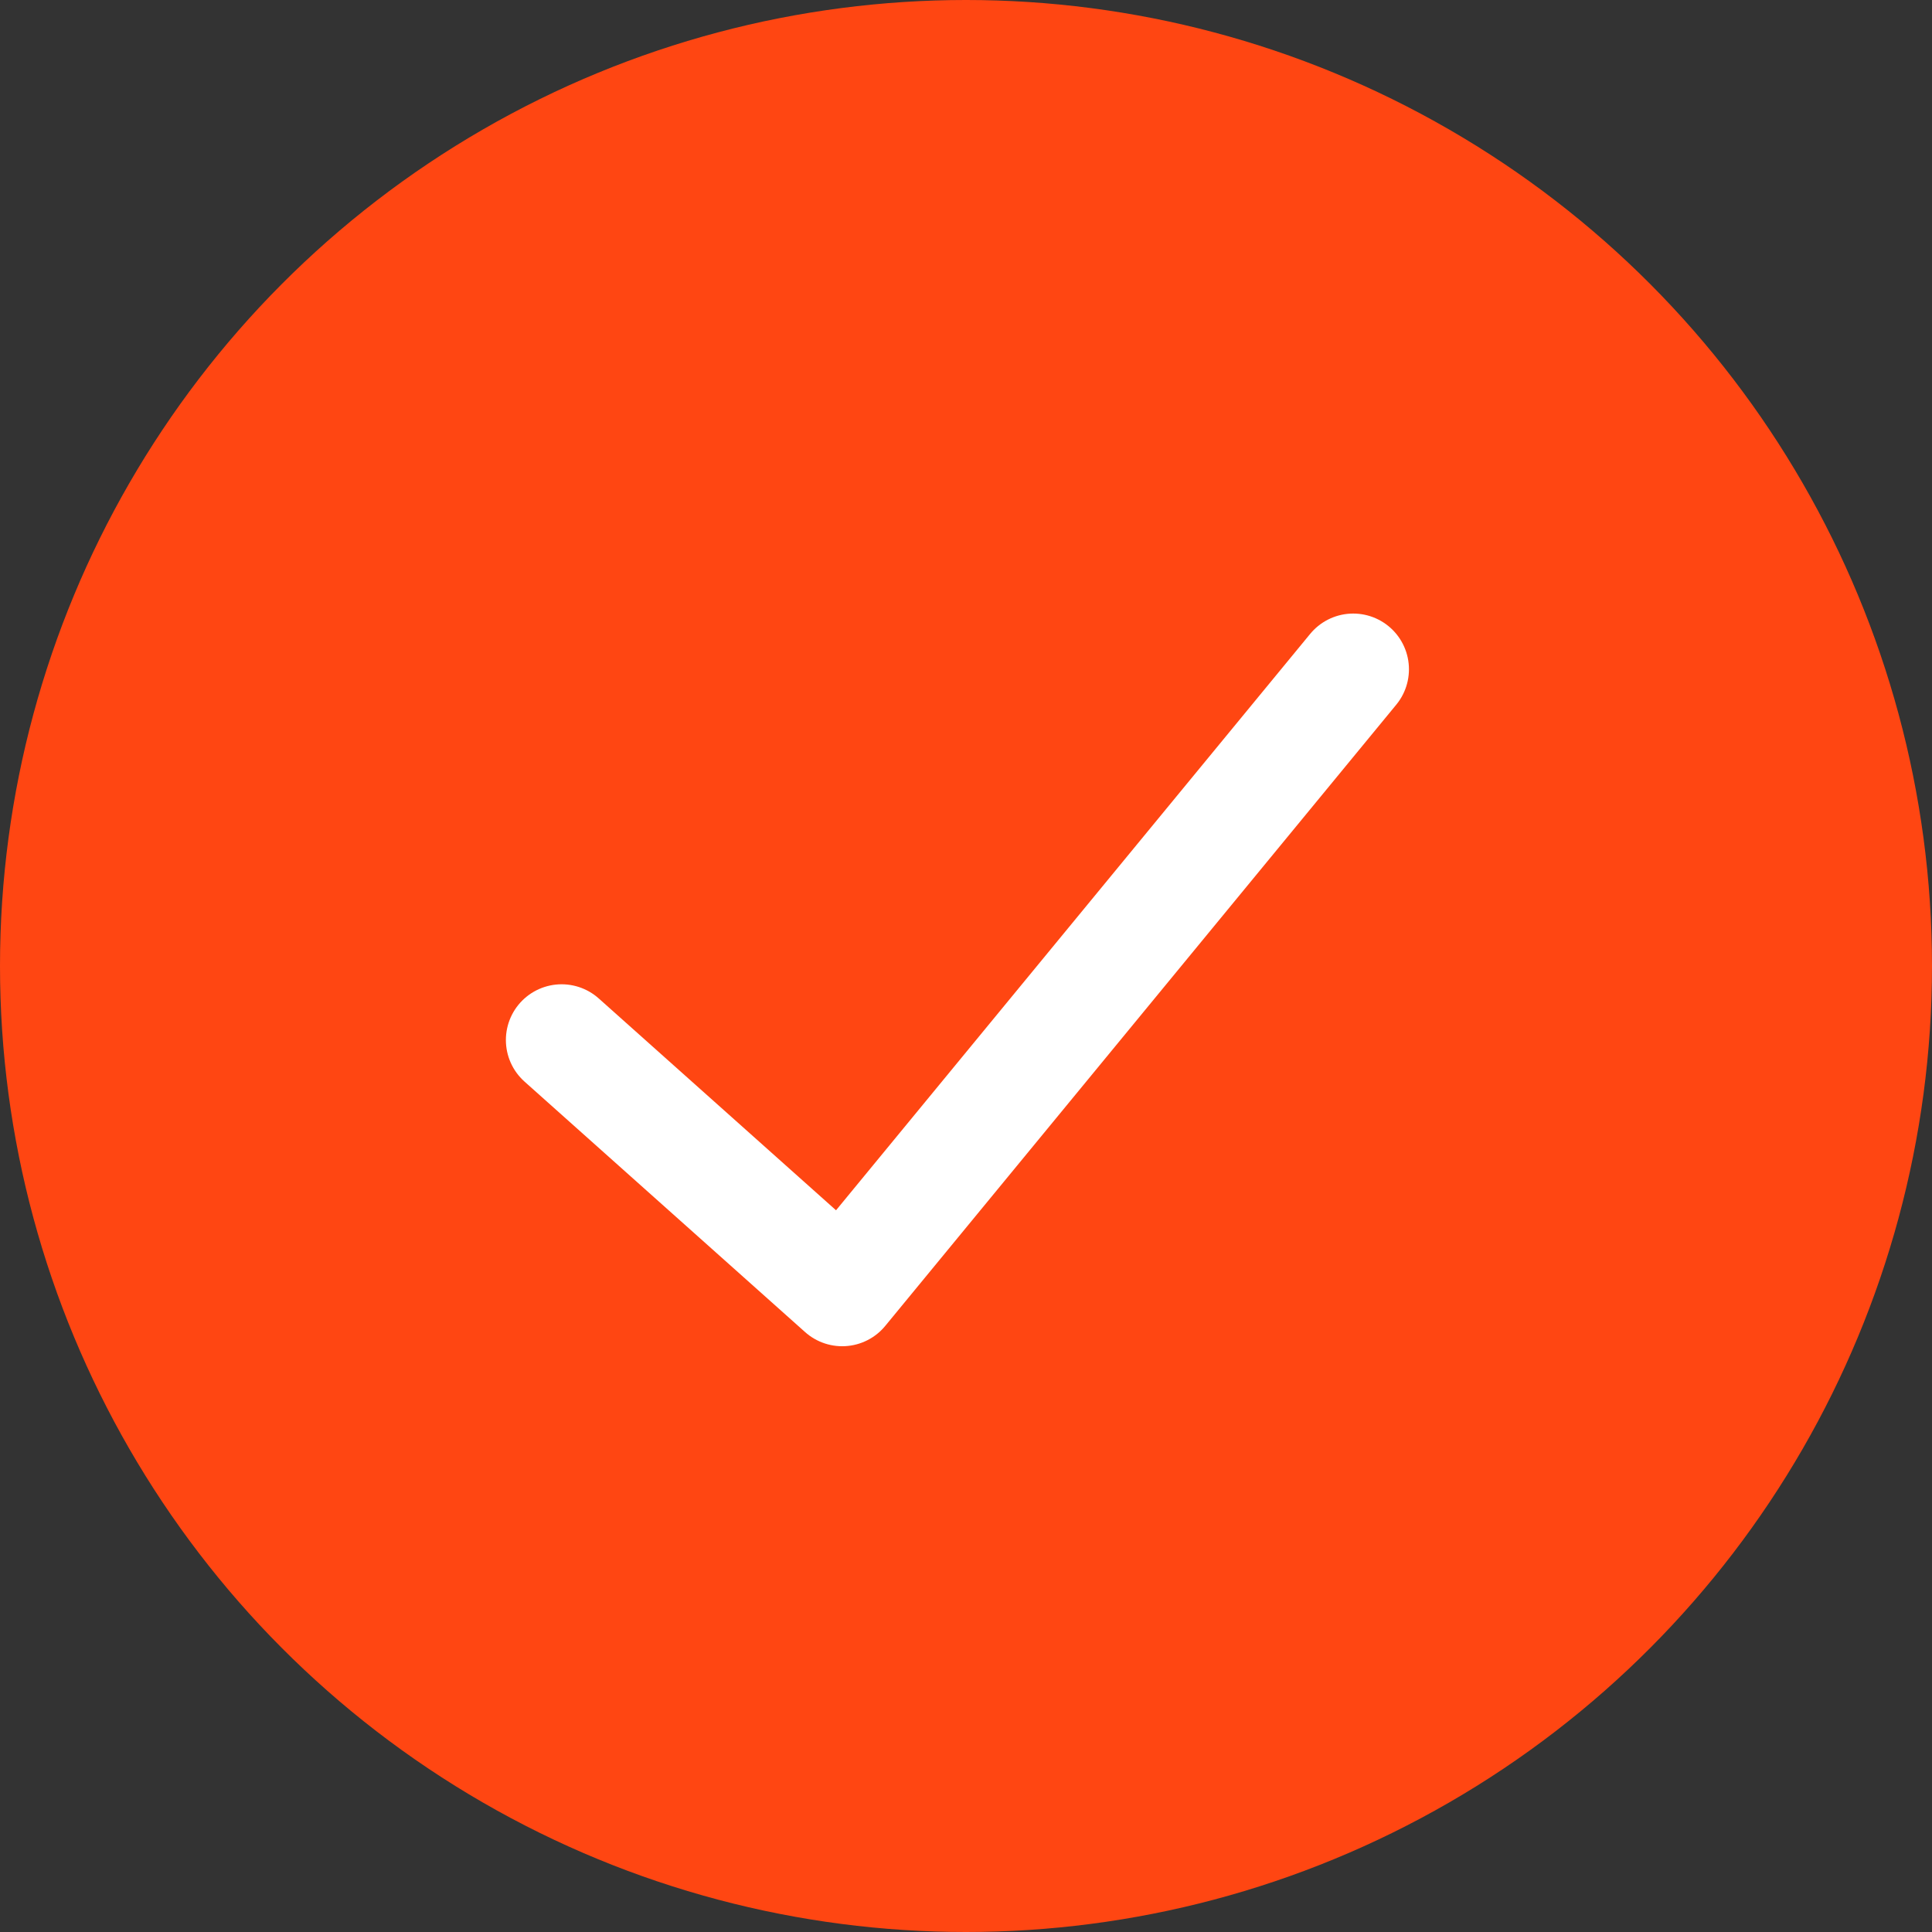 <svg xmlns="http://www.w3.org/2000/svg" width="26" height="26" viewBox="0 0 26 26">
  <rect x="0" y="0" width="26" height="26" fill="#333333" stroke="none"/>
  <g id="Group_6646" data-name="Group 6646" transform="translate(-1032 -986)">
    <circle id="Ellipse_143" data-name="Ellipse 143" cx="13" cy="13" r="13" transform="translate(1032 986)" fill="#ff4612"/>
    <g id="Group_6267" data-name="Group 6267" transform="translate(585.275 -571.267)">
      <path id="Path_7238" data-name="Path 7238" d="M2656.283,2808.263l3.776,3.371,6.877-8.36" transform="translate(-2202 -1237)" fill="none" stroke="#fff" stroke-linecap="round" stroke-linejoin="round" stroke-width="1.5"/>
    </g>
  </g>
</svg>
